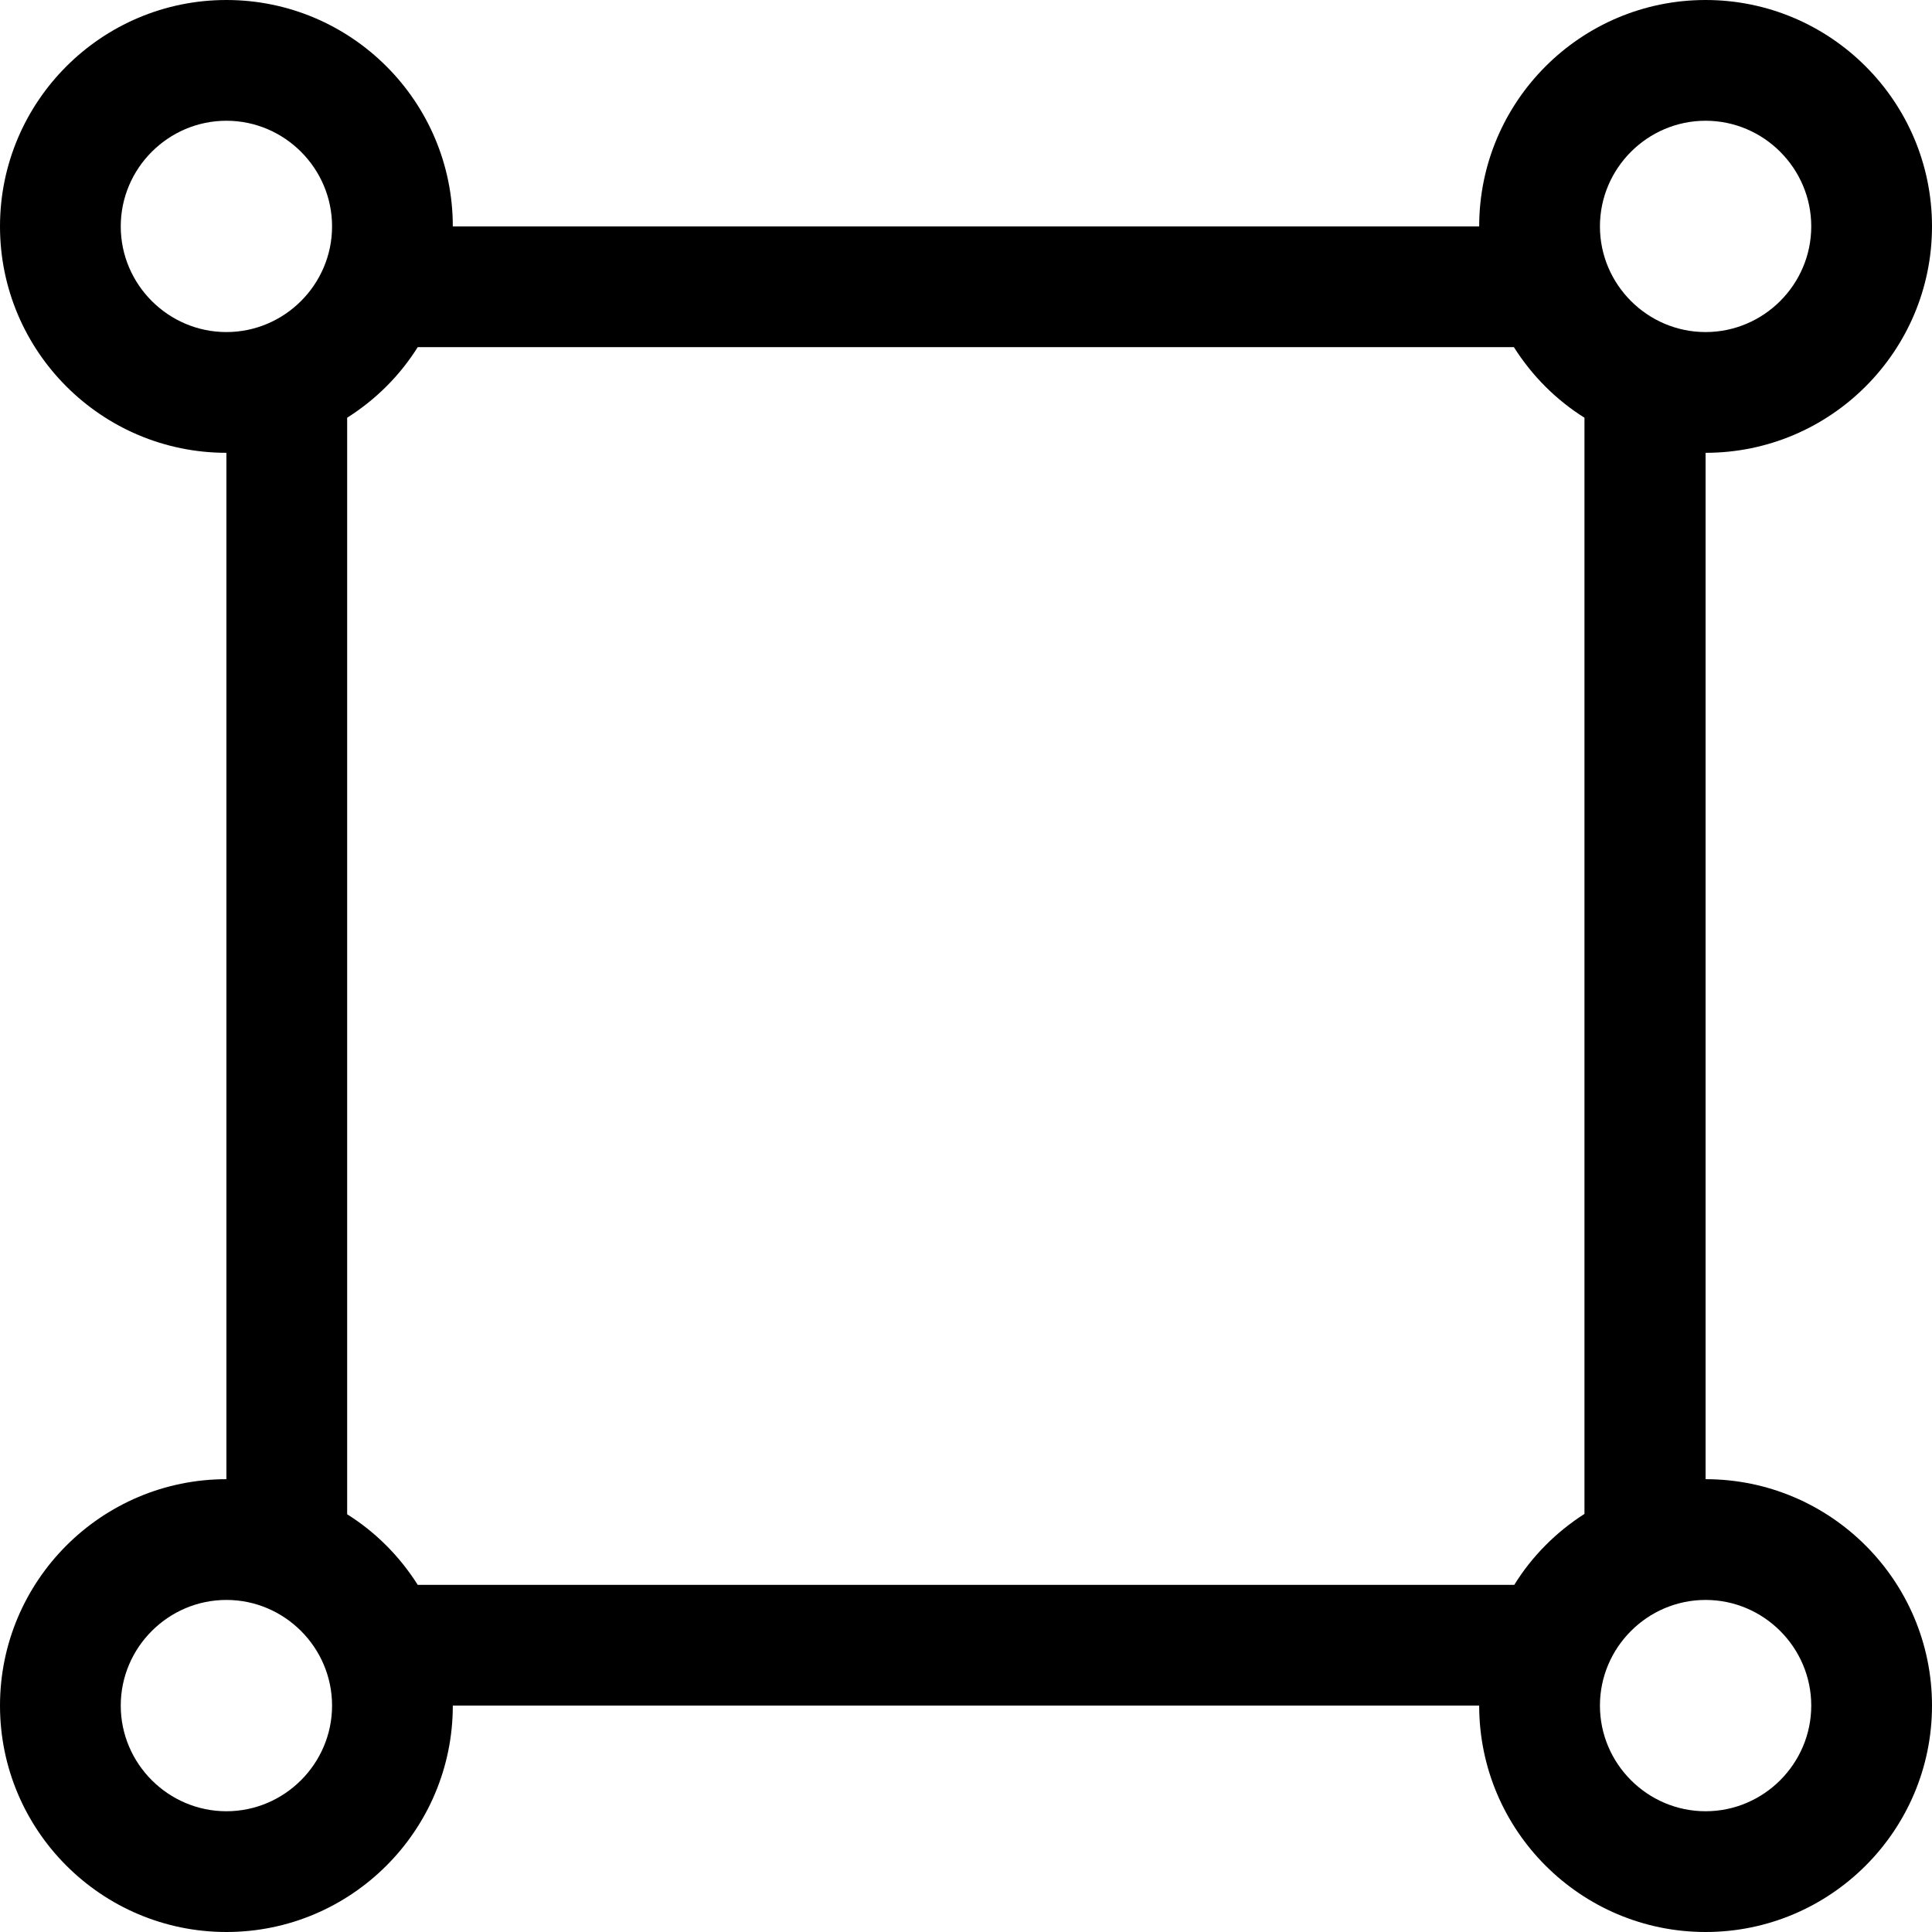 <svg version="1.1" xmlns="http://www.w3.org/2000/svg" x="0" y="0" viewBox="0 0 512 512" xml:space="preserve"><path d="M452 392V120c33.1 0 60-26.9 60-60S485.1 0 452 0s-60 26.9-60 60H120c0-33.1-26.9-60-60-60S0 26.9 0 60s26.9 60 60 60v272c-33.1 0-60 26.9-60 60s26.9 60 60 60 60-26.9 60-60h272c0 33.1 26.9 60 60 60s60-26.9 60-60-26.9-60-60-60zm0-360c15.4 0 28 12.6 28 28s-12.6 28-28 28-28-12.6-28-28 12.6-28 28-28zM32 60c0-15.4 12.6-28 28-28s28 12.6 28 28-12.6 28-28 28-28-12.6-28-28zm28 420c-15.4 0-28-12.6-28-28s12.6-28 28-28 28 12.6 28 28-12.6 28-28 28zm341.3-60H110.7c-4.8-7.6-11.2-14-18.7-18.7V110.7c7.6-4.8 14-11.2 18.7-18.7h290.5c4.8 7.6 11.2 14 18.7 18.7v290.5c-7.5 4.8-13.9 11.2-18.6 18.8zm50.7 60c-15.4 0-28-12.6-28-28s12.6-28 28-28 28 12.6 28 28-12.6 28-28 28z"/></svg>